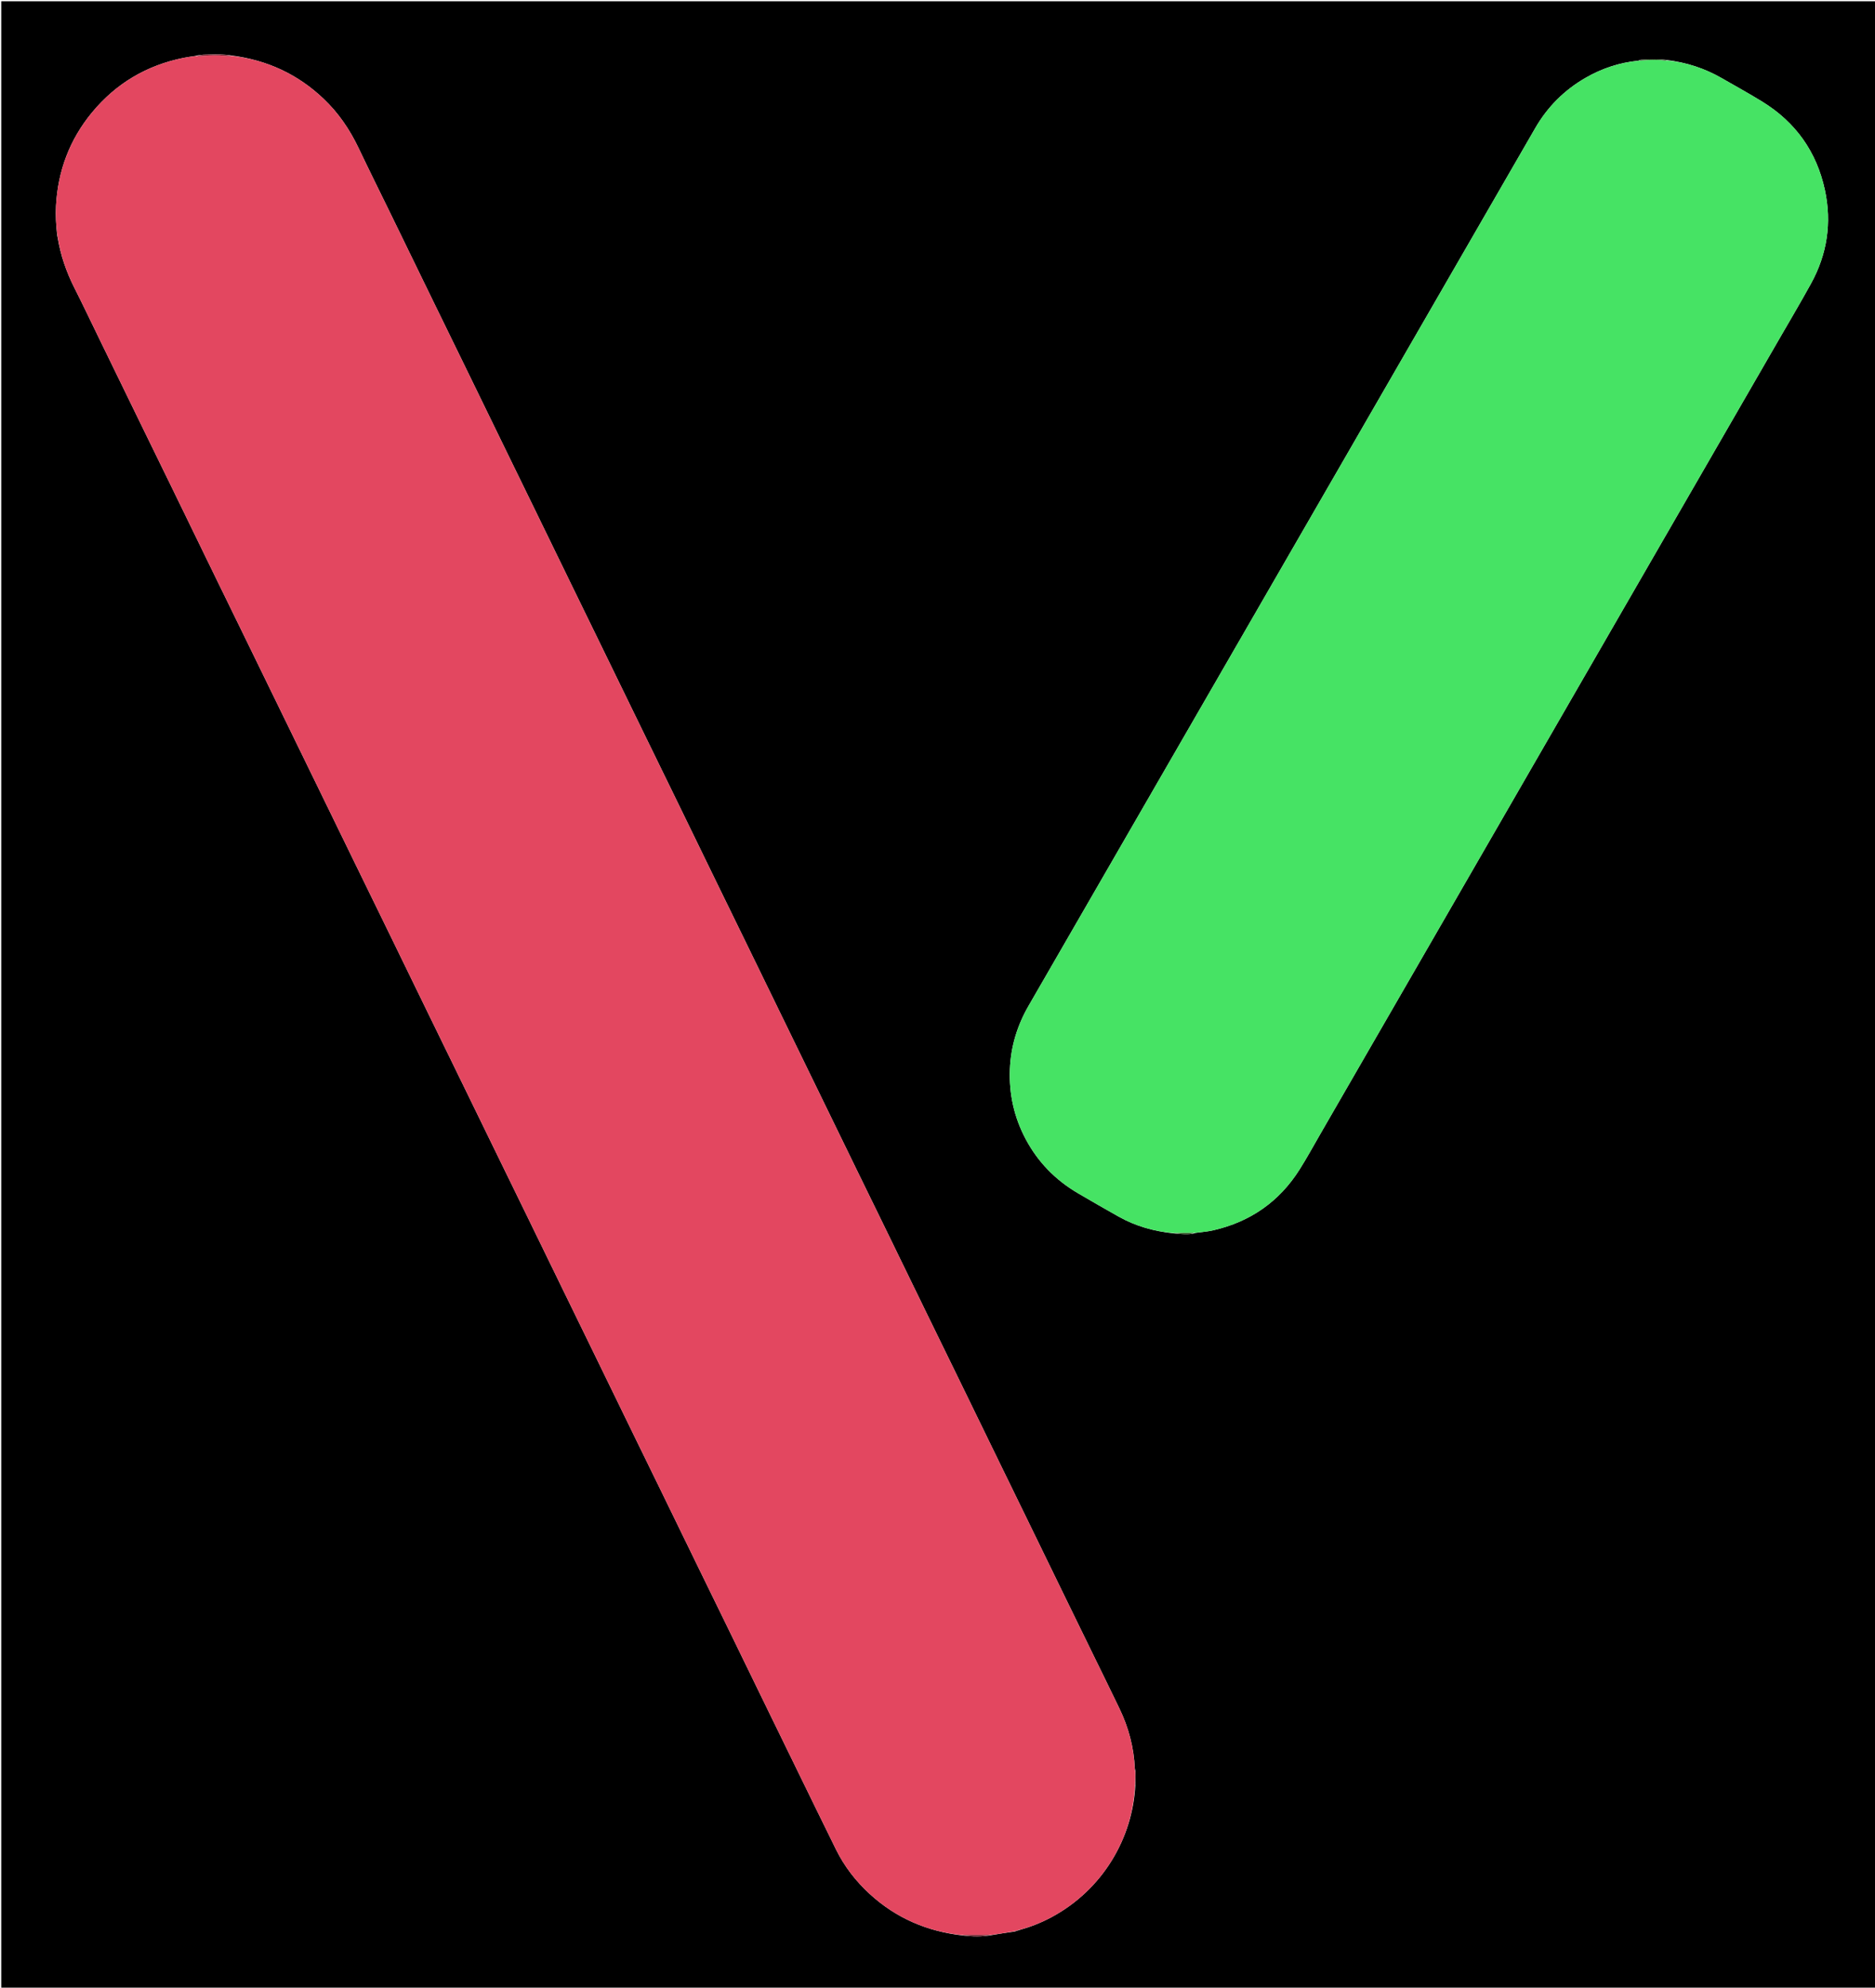 <svg version="1.1" id="Layer_1" xmlns="http://www.w3.org/2000/svg" xmlns:xlink="http://www.w3.org/1999/xlink" x="0px" y="0px"
	 width="100%" viewBox="0 0 6036 6397" enable-background="new 0 0 6036 6397" xml:space="preserve">
<path fill="#000000" opacity="1" stroke="none" 
	d="
M3492,6404 
	C2328,6404 1166,6404 4,6404 
	C4,4270.667 4,2137.334 4,4.001 
	C2015.999,4.001 4027.998,4.001 6039.998,4 
	C6039.999,2137.332 6039.999,4270.664 6039.999,6403.998 
	C5191.333,6404 4342.667,6404 3492,6404 
M5364.375,193.014 
	C5337.067,189.348 5309.71,190.727 5282.362,192.344 
	C5280.556,192.45 5278.827,193.851 5273.546,195.34 
	C5213.018,201.495 5156.555,220.311 5103.982,250.655 
	C5035.549,290.153 4981.562,344.202 4942.042,412.729 
	C4865.178,546.012 4788.148,679.198 4711.216,812.441 
	C4560.35,1073.735 4409.516,1335.046 4258.647,1596.338 
	C4094.789,1880.128 3930.903,2163.902 3767.036,2447.687 
	C3615.162,2710.705 3463.324,2973.743 3311.406,3236.736 
	C3274.757,3300.182 3253.867,3368.224 3251.03,3441.581 
	C3247.95,3521.205 3264.693,3596.327 3302.284,3666.742 
	C3341.584,3740.361 3397.803,3797.671 3469.494,3839.857 
	C3513.107,3865.52 3557.015,3890.695 3601.125,3915.492 
	C3655.323,3945.96 3713.838,3962.657 3778.722,3969.569 
	C3789.733,3970.531 3800.736,3972.136 3811.757,3972.274 
	C3822.742,3972.413 3834.004,3973.179 3847.927,3968.112 
	C3867.025,3965.373 3886.425,3963.959 3905.17,3959.678 
	C4024.526,3932.419 4118.051,3867.649 4183.549,3763.982 
	C4207.377,3726.268 4228.768,3687.009 4251.097,3648.354 
	C4388.07,3411.235 4525.011,3174.097 4661.927,2936.945 
	C4781.188,2730.372 4900.392,2523.766 5019.643,2317.188 
	C5143.886,2101.961 5268.145,1886.744 5392.417,1671.534 
	C5502.364,1481.129 5612.361,1290.753 5722.284,1100.335 
	C5758.259,1038.017 5794.992,976.114 5829.745,913.12 
	C5882.014,818.378 5897.401,717.014 5874.639,611.419 
	C5848.204,488.789 5780.667,393.61 5673.675,327.598 
	C5630.611,301.028 5586.211,276.617 5542.321,251.394 
	C5487.889,220.112 5429.498,200.938 5364.375,193.014 
M184.171,758.154 
	C184.456,758.942 184.741,759.73 185.5,763.533 
	C194.711,820.558 213.228,874.382 239.251,925.961 
	C267.446,981.845 294.307,1038.401 321.726,1094.675 
	C364.898,1183.277 408.013,1271.905 451.222,1360.488 
	C487.136,1434.117 523.208,1507.667 559.103,1581.305 
	C602.292,1669.907 645.319,1758.588 688.507,1847.19 
	C724.689,1921.421 761.03,1995.574 797.249,2069.786 
	C841.935,2161.349 886.567,2252.938 931.224,2344.514 
	C959.832,2403.178 988.45,2461.837 1017.053,2520.504 
	C1060.249,2609.105 1103.41,2697.725 1146.635,2786.312 
	C1182.556,2859.932 1218.593,2933.496 1254.495,3007.125 
	C1297.399,3095.112 1340.19,3183.154 1383.076,3271.15 
	C1412.836,3332.211 1442.69,3393.226 1472.473,3454.276 
	C1517.149,3545.858 1561.783,3637.459 1606.465,3729.037 
	C1634.795,3787.099 1663.215,3845.117 1691.53,3903.187 
	C1735.311,3992.975 1779.021,4082.798 1822.793,4172.591 
	C1851.683,4231.854 1880.658,4291.076 1909.545,4350.341 
	C1953.603,4440.732 1997.587,4531.158 2041.661,4621.541 
	C2070.267,4680.205 2099.019,4738.796 2127.627,4797.459 
	C2171.71,4887.853 2215.698,4978.293 2259.781,5068.686 
	C2288.681,5127.945 2317.728,5187.133 2346.62,5246.396 
	C2390.396,5336.186 2434.071,5426.025 2477.832,5515.822 
	C2506.714,5575.089 2535.653,5634.329 2564.604,5693.562 
	C2606.716,5779.723 2648.638,5865.978 2691.075,5951.979 
	C2718.209,6006.97 2755.192,6054.77 2800.403,6096.066 
	C2884.385,6172.777 2983.486,6215.875 3099.321,6229.151 
	C3130.131,6233.203 3160.897,6234.116 3194.979,6227.523 
	C3218.057,6223.641 3241.135,6219.759 3266.918,6216.348 
	C3271.165,6214.893 3275.411,6213.438 3282.618,6211.264 
	C3317.991,6201.352 3352.033,6187.938 3384.374,6170.609 
	C3549.804,6081.969 3646.795,5915.738 3654.886,5743.299 
	C3654.81,5741.98 3654.734,5740.662 3654.77,5735.835 
	C3654.699,5724.135 3654.627,5712.436 3655.143,5698.773 
	C3654.552,5697.592 3653.962,5696.412 3653.229,5691.659 
	C3650.248,5624.141 3633.201,5560.16 3604.02,5499.412 
	C3576.909,5442.973 3549.169,5386.836 3521.693,5330.573 
	C3493.34,5272.513 3464.934,5214.479 3436.616,5156.402 
	C3391.953,5064.802 3347.363,4973.168 3302.707,4881.565 
	C3274.687,4824.088 3246.576,4766.656 3218.554,4709.18 
	C3175.354,4620.571 3132.228,4531.927 3089.008,4443.328 
	C3053.086,4369.692 3017.023,4296.124 2981.114,4222.482 
	C2936.447,4130.878 2891.908,4039.211 2847.245,3947.605 
	C2818.639,3888.933 2789.865,3830.344 2761.245,3771.679 
	C2717.149,3681.287 2673.126,3590.859 2629.061,3500.452 
	C2600.459,3441.772 2571.832,3383.104 2543.225,3324.427 
	C2499.732,3235.217 2456.269,3145.992 2412.752,3056.793 
	C2377.12,2983.755 2341.384,2910.768 2305.775,2837.719 
	C2262.581,2749.11 2219.51,2660.44 2176.312,2571.833 
	C2140.119,2497.594 2103.792,2423.419 2067.574,2349.191 
	C2022.884,2257.599 1978.26,2165.974 1933.581,2074.376 
	C1905.254,2016.303 1876.849,1958.269 1848.534,1900.191 
	C1804.167,1809.186 1759.868,1718.148 1715.499,1627.144 
	C1687.185,1569.069 1658.764,1511.046 1630.448,1452.972 
	C1587.246,1364.367 1544.127,1275.722 1500.908,1187.125 
	C1464.986,1113.488 1428.926,1039.919 1393.009,966.28 
	C1348.039,874.082 1303.182,781.828 1258.222,689.626 
	C1223.482,618.383 1188.121,547.436 1154.033,475.883 
	C1125.629,416.26 1089.059,362.743 1041.042,317.295 
	C958.461,239.133 860.583,193.481 744.783,178.543 
	C721.833,174.063 698.624,174.64 675.446,175.246 
	C660.93,175.625 646.251,174.928 628.836,180.064 
	C616.368,182.064 603.814,183.642 591.444,186.13 
	C472.269,210.094 373.338,268.534 295.993,362.271 
	C224.268,449.196 186.494,549.681 180.287,662.143 
	C178.558,693.474 180.475,724.608 184.171,758.154 
z"/>
<path fill="#E34760" opacity="1" stroke="none" 
	d="
M3264.213,6215.877 
	C3241.135,6219.759 3218.057,6223.641 3191.468,6227.327 
	C3163.377,6227.232 3138.798,6227.306 3114.218,6227.455 
	C3108.259,6227.491 3102.301,6227.778 3096.343,6227.95 
	C2983.486,6215.875 2884.385,6172.777 2800.403,6096.066 
	C2755.192,6054.77 2718.209,6006.97 2691.075,5951.979 
	C2648.638,5865.978 2606.716,5779.723 2564.604,5693.562 
	C2535.653,5634.329 2506.714,5575.089 2477.832,5515.822 
	C2434.071,5426.025 2390.396,5336.186 2346.62,5246.396 
	C2317.728,5187.133 2288.681,5127.945 2259.781,5068.686 
	C2215.698,4978.293 2171.71,4887.853 2127.627,4797.459 
	C2099.019,4738.796 2070.267,4680.205 2041.661,4621.541 
	C1997.587,4531.158 1953.603,4440.732 1909.545,4350.341 
	C1880.658,4291.076 1851.683,4231.854 1822.793,4172.591 
	C1779.021,4082.798 1735.311,3992.975 1691.53,3903.187 
	C1663.215,3845.117 1634.795,3787.099 1606.465,3729.037 
	C1561.783,3637.459 1517.149,3545.858 1472.473,3454.276 
	C1442.69,3393.226 1412.836,3332.211 1383.076,3271.15 
	C1340.19,3183.154 1297.399,3095.112 1254.495,3007.125 
	C1218.593,2933.496 1182.556,2859.932 1146.635,2786.312 
	C1103.41,2697.725 1060.249,2609.105 1017.053,2520.504 
	C988.45,2461.837 959.832,2403.178 931.224,2344.514 
	C886.567,2252.938 841.935,2161.349 797.249,2069.786 
	C761.03,1995.574 724.689,1921.421 688.507,1847.19 
	C645.319,1758.588 602.292,1669.907 559.103,1581.305 
	C523.208,1507.667 487.136,1434.117 451.222,1360.488 
	C408.013,1271.905 364.898,1183.277 321.726,1094.675 
	C294.307,1038.401 267.446,981.845 239.251,925.961 
	C213.228,874.382 194.711,820.558 185.67,761.455 
	C185.394,758.139 184.948,756.901 184.502,755.662 
	C180.475,724.608 178.558,693.474 180.287,662.143 
	C186.494,549.681 224.268,449.196 295.993,362.271 
	C373.338,268.534 472.269,210.094 591.444,186.13 
	C603.814,183.642 616.368,182.064 632.317,180.269 
	C642.347,180.209 648.923,180.232 655.44,179.628 
	C678.363,177.503 701.248,177.247 724.192,179.518 
	C731.969,180.288 739.871,179.812 747.715,179.905 
	C860.583,193.481 958.461,239.133 1041.042,317.295 
	C1089.059,362.743 1125.629,416.26 1154.033,475.883 
	C1188.121,547.436 1223.482,618.383 1258.222,689.626 
	C1303.182,781.828 1348.039,874.082 1393.009,966.28 
	C1428.926,1039.919 1464.986,1113.488 1500.908,1187.125 
	C1544.127,1275.722 1587.246,1364.367 1630.448,1452.972 
	C1658.764,1511.046 1687.185,1569.069 1715.499,1627.144 
	C1759.868,1718.148 1804.167,1809.186 1848.534,1900.191 
	C1876.849,1958.269 1905.254,2016.303 1933.581,2074.376 
	C1978.26,2165.974 2022.884,2257.599 2067.574,2349.191 
	C2103.792,2423.419 2140.119,2497.594 2176.312,2571.833 
	C2219.51,2660.44 2262.581,2749.11 2305.775,2837.719 
	C2341.384,2910.768 2377.12,2983.755 2412.752,3056.793 
	C2456.269,3145.992 2499.732,3235.217 2543.225,3324.427 
	C2571.832,3383.104 2600.459,3441.772 2629.061,3500.452 
	C2673.126,3590.859 2717.149,3681.287 2761.245,3771.679 
	C2789.865,3830.344 2818.639,3888.933 2847.245,3947.605 
	C2891.908,4039.211 2936.447,4130.878 2981.114,4222.482 
	C3017.023,4296.124 3053.086,4369.692 3089.008,4443.328 
	C3132.228,4531.927 3175.354,4620.571 3218.554,4709.18 
	C3246.576,4766.656 3274.687,4824.088 3302.707,4881.565 
	C3347.363,4973.168 3391.953,5064.802 3436.616,5156.402 
	C3464.934,5214.479 3493.34,5272.513 3521.693,5330.573 
	C3549.169,5386.836 3576.909,5442.973 3604.02,5499.412 
	C3633.201,5560.16 3650.248,5624.141 3652.995,5694.427 
	C3653.359,5698.375 3653.958,5699.555 3654.556,5700.735 
	C3654.627,5712.436 3654.699,5724.135 3654.062,5738.358 
	C3653.397,5742.188 3653.44,5743.493 3653.483,5744.798 
	C3646.795,5915.738 3549.804,6081.969 3384.374,6170.609 
	C3352.033,6187.938 3317.991,6201.352 3279.788,6211.409 
	C3272.709,6212.996 3268.461,6214.436 3264.213,6215.877 
z"/>
<path fill="#46E364" opacity="1" stroke="none" 
	d="
M3775.631,3968.268 
	C3713.838,3962.657 3655.323,3945.96 3601.125,3915.492 
	C3557.015,3890.695 3513.107,3865.52 3469.494,3839.857 
	C3397.803,3797.671 3341.584,3740.361 3302.284,3666.742 
	C3264.693,3596.327 3247.95,3521.205 3251.03,3441.581 
	C3253.867,3368.224 3274.757,3300.182 3311.406,3236.736 
	C3463.324,2973.743 3615.162,2710.705 3767.036,2447.687 
	C3930.903,2163.902 4094.789,1880.128 4258.647,1596.338 
	C4409.516,1335.046 4560.35,1073.735 4711.216,812.441 
	C4788.148,679.198 4865.178,546.012 4942.042,412.729 
	C4981.562,344.202 5035.549,290.153 5103.982,250.655 
	C5156.555,220.311 5213.018,201.495 5277.009,195.308 
	C5306.021,192.975 5331.57,191.354 5357.176,194.606 
	C5360.386,195.013 5363.692,194.667 5366.953,194.67 
	C5429.498,200.938 5487.889,220.112 5542.321,251.394 
	C5586.211,276.617 5630.611,301.028 5673.675,327.598 
	C5780.667,393.61 5848.204,488.789 5874.639,611.419 
	C5897.401,717.014 5882.014,818.378 5829.745,913.12 
	C5794.992,976.114 5758.259,1038.017 5722.284,1100.335 
	C5612.361,1290.753 5502.364,1481.129 5392.417,1671.534 
	C5268.145,1886.744 5143.886,2101.961 5019.643,2317.188 
	C4900.392,2523.766 4781.188,2730.372 4661.927,2936.945 
	C4525.011,3174.097 4388.07,3411.235 4251.097,3648.354 
	C4228.768,3687.009 4207.377,3726.268 4183.549,3763.982 
	C4118.051,3867.649 4024.526,3932.419 3905.17,3959.678 
	C3886.425,3963.959 3867.025,3965.373 3844.311,3968.005 
	C3819.007,3968.021 3797.319,3968.145 3775.631,3968.268 
z"/>
<path fill="#732430" opacity="1" stroke="none" 
	d="
M746.249,179.224 
	C739.871,179.812 731.969,180.288 724.192,179.518 
	C701.248,177.247 678.363,177.503 655.44,179.628 
	C648.923,180.232 642.347,180.209 633.984,180.095 
	C646.251,174.928 660.93,175.625 675.446,175.246 
	C698.624,174.64 721.833,174.063 746.249,179.224 
z"/>
<path fill="#732430" opacity="1" stroke="none" 
	d="
M3097.832,6228.551 
	C3102.301,6227.778 3108.259,6227.491 3114.218,6227.455 
	C3138.798,6227.306 3163.377,6227.232 3189.76,6227.494 
	C3160.897,6234.116 3130.131,6233.203 3097.832,6228.551 
z"/>
<path fill="#304F22" opacity="1" stroke="none" 
	d="
M5365.664,193.842 
	C5363.692,194.667 5360.386,195.013 5357.176,194.606 
	C5331.57,191.354 5306.021,192.975 5278.767,194.964 
	C5278.827,193.851 5280.556,192.45 5282.362,192.344 
	C5309.71,190.727 5337.067,189.348 5365.664,193.842 
z"/>
<path fill="#304F22" opacity="1" stroke="none" 
	d="
M3777.176,3968.918 
	C3797.319,3968.145 3819.007,3968.021 3842.598,3968.164 
	C3834.004,3973.179 3822.742,3972.413 3811.757,3972.274 
	C3800.736,3972.136 3789.733,3970.531 3777.176,3968.918 
z"/>
<path fill="#732430" opacity="1" stroke="none" 
	d="
M3265.565,6216.112 
	C3268.461,6214.436 3272.709,6212.996 3278.308,6211.769 
	C3275.411,6213.438 3271.165,6214.893 3265.565,6216.112 
z"/>
<path fill="#732430" opacity="1" stroke="none" 
	d="
M184.337,756.908 
	C184.948,756.901 185.394,758.139 185.432,759.948 
	C184.741,759.73 184.456,758.942 184.337,756.908 
z"/>
<path fill="#732430" opacity="1" stroke="none" 
	d="
M3654.849,5699.754 
	C3653.958,5699.555 3653.359,5698.375 3653.066,5696.212 
	C3653.962,5696.412 3654.552,5697.592 3654.849,5699.754 
z"/>
<path fill="#732430" opacity="1" stroke="none" 
	d="
M3654.185,5744.049 
	C3653.44,5743.493 3653.397,5742.188 3654.006,5740.112 
	C3654.734,5740.662 3654.81,5741.98 3654.185,5744.049 
z"/>
</svg>